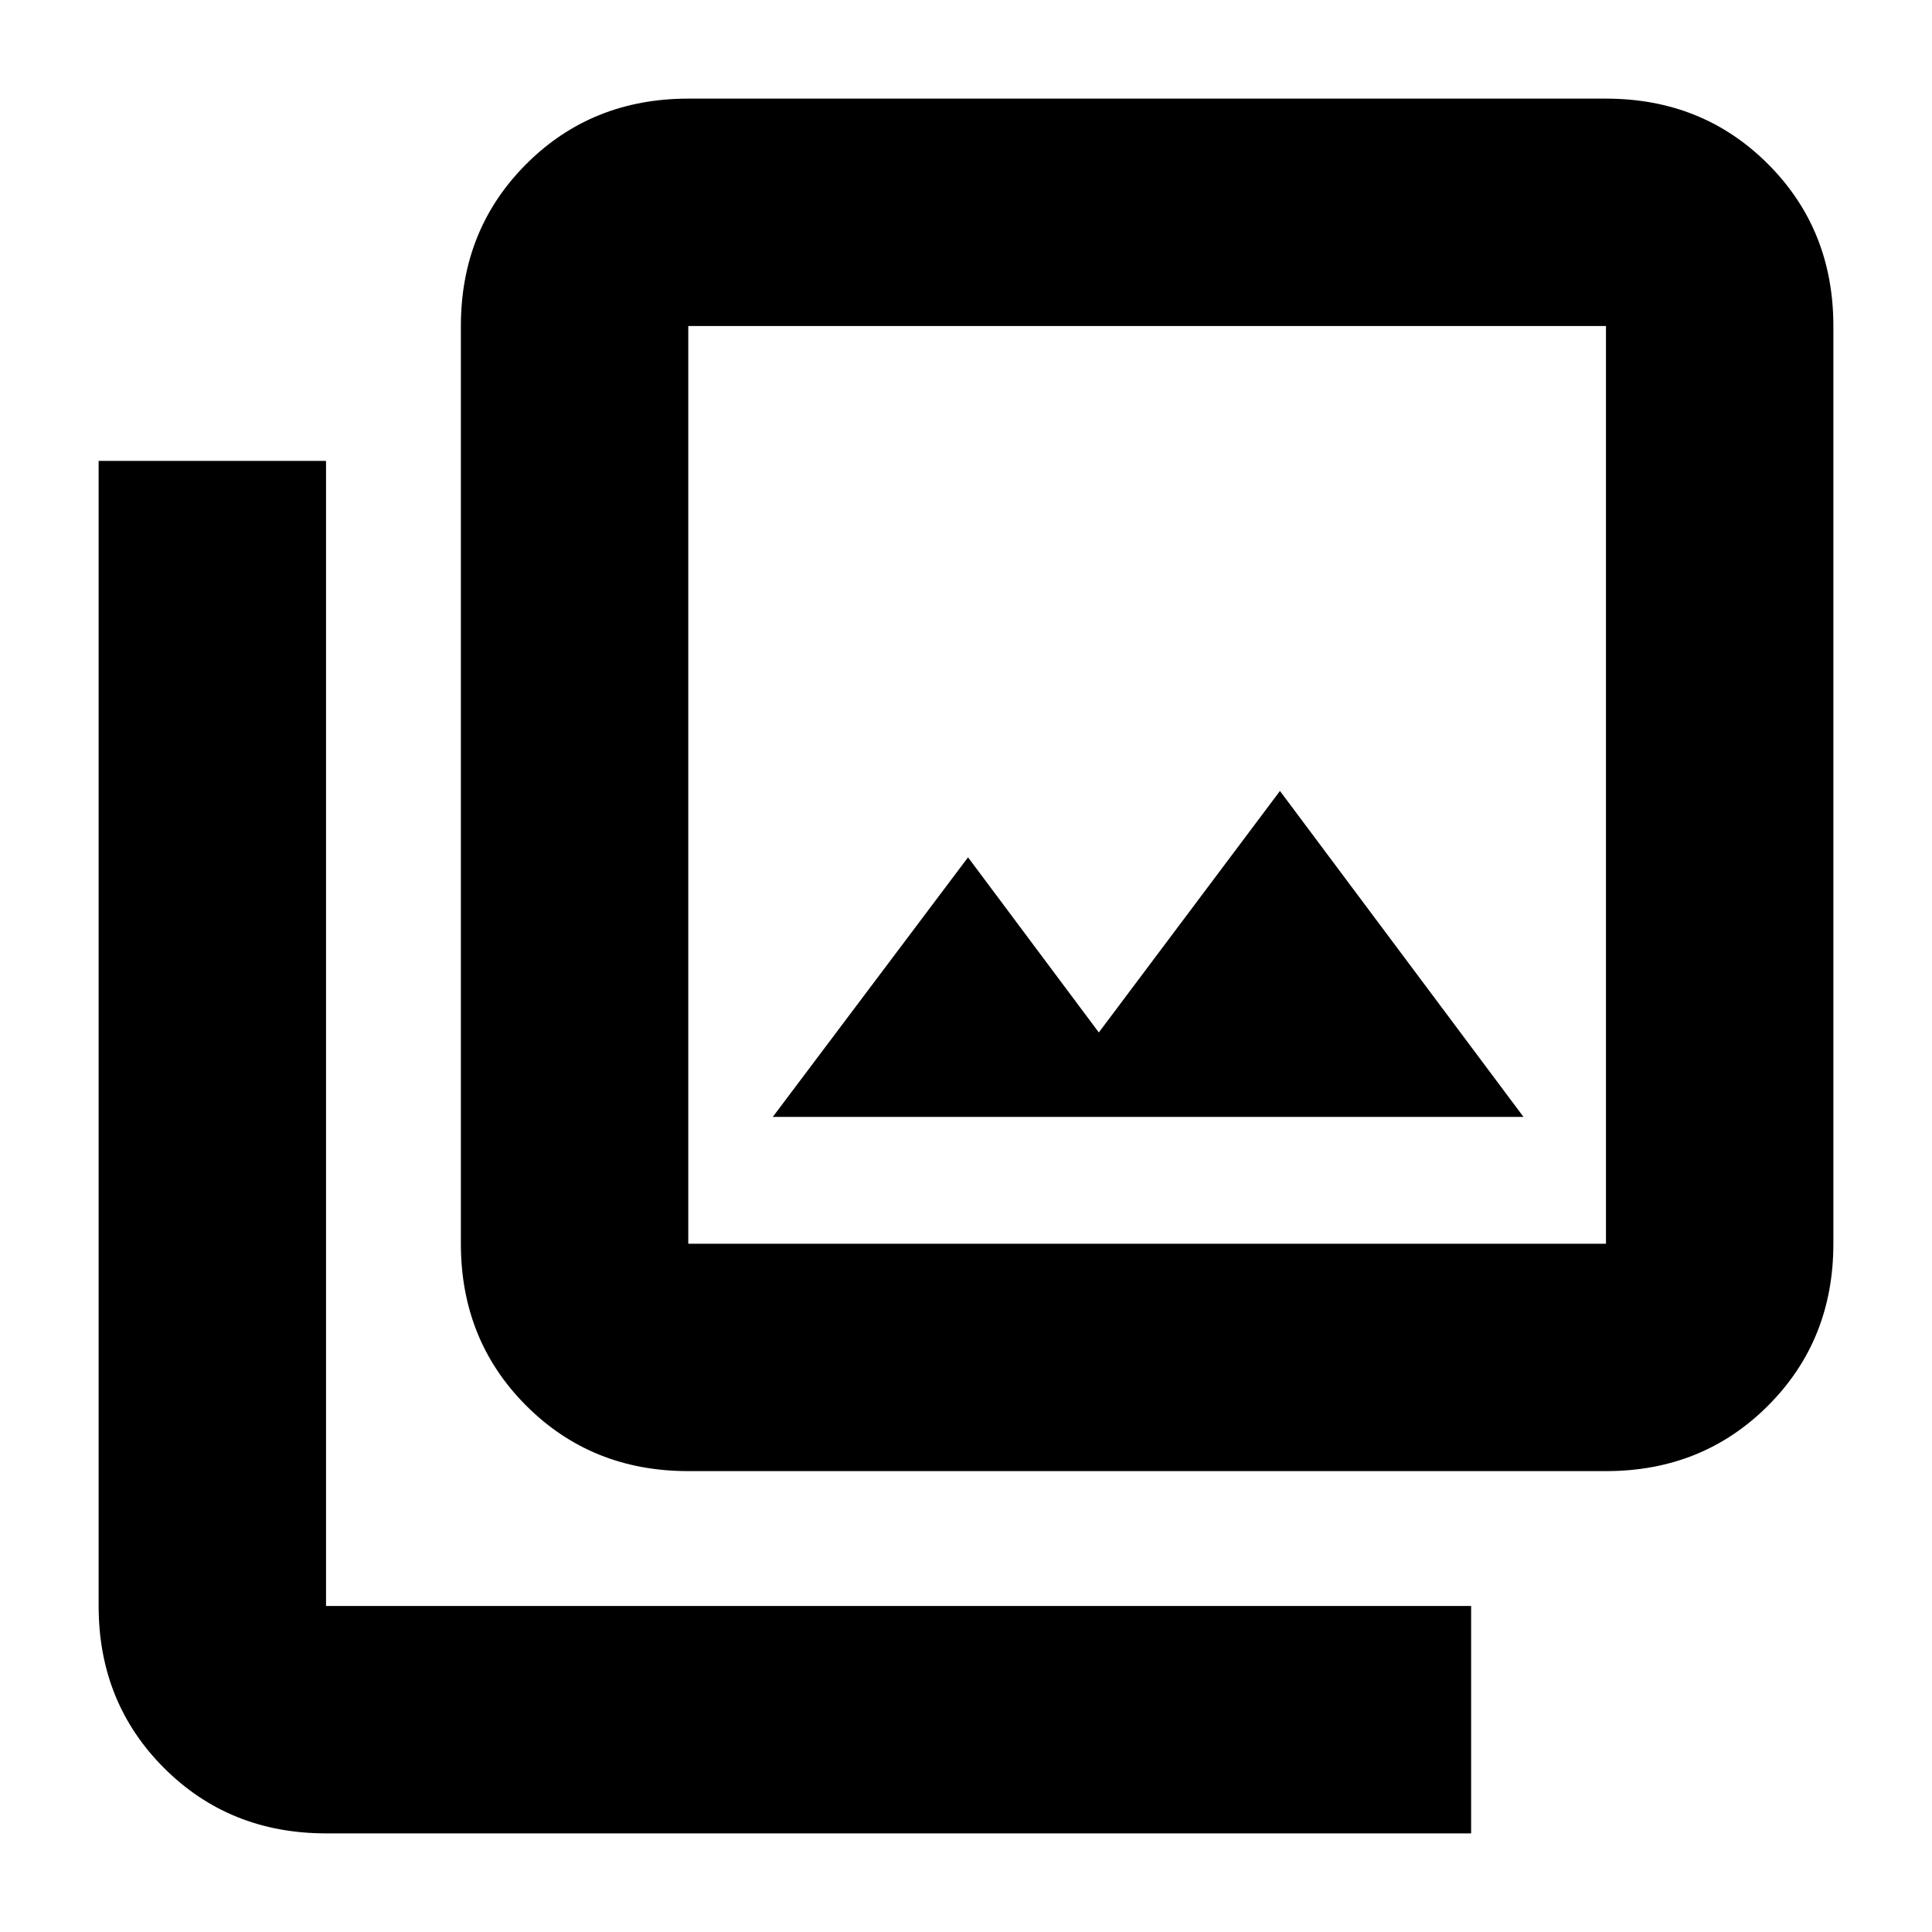 <svg xmlns="http://www.w3.org/2000/svg" height="20" width="20"><path d="M8 11.562h7.771L13.25 8.188l-1.875 2.5-1.354-1.813Zm-.875 3.667q-1 0-1.677-.677t-.677-1.677v-9.5q0-1 .677-1.677t1.677-.677h9.5q1 0 1.677.677t.677 1.677v9.5q0 1-.677 1.677t-1.677.677Zm0-2.354h9.5v-9.5h-9.5v9.5Zm-3.75 6.104q-1 0-1.677-.677t-.677-1.677V4.771h2.354v11.854h11.854v2.354Zm3.75-15.604v9.5-9.5Z"/></svg>